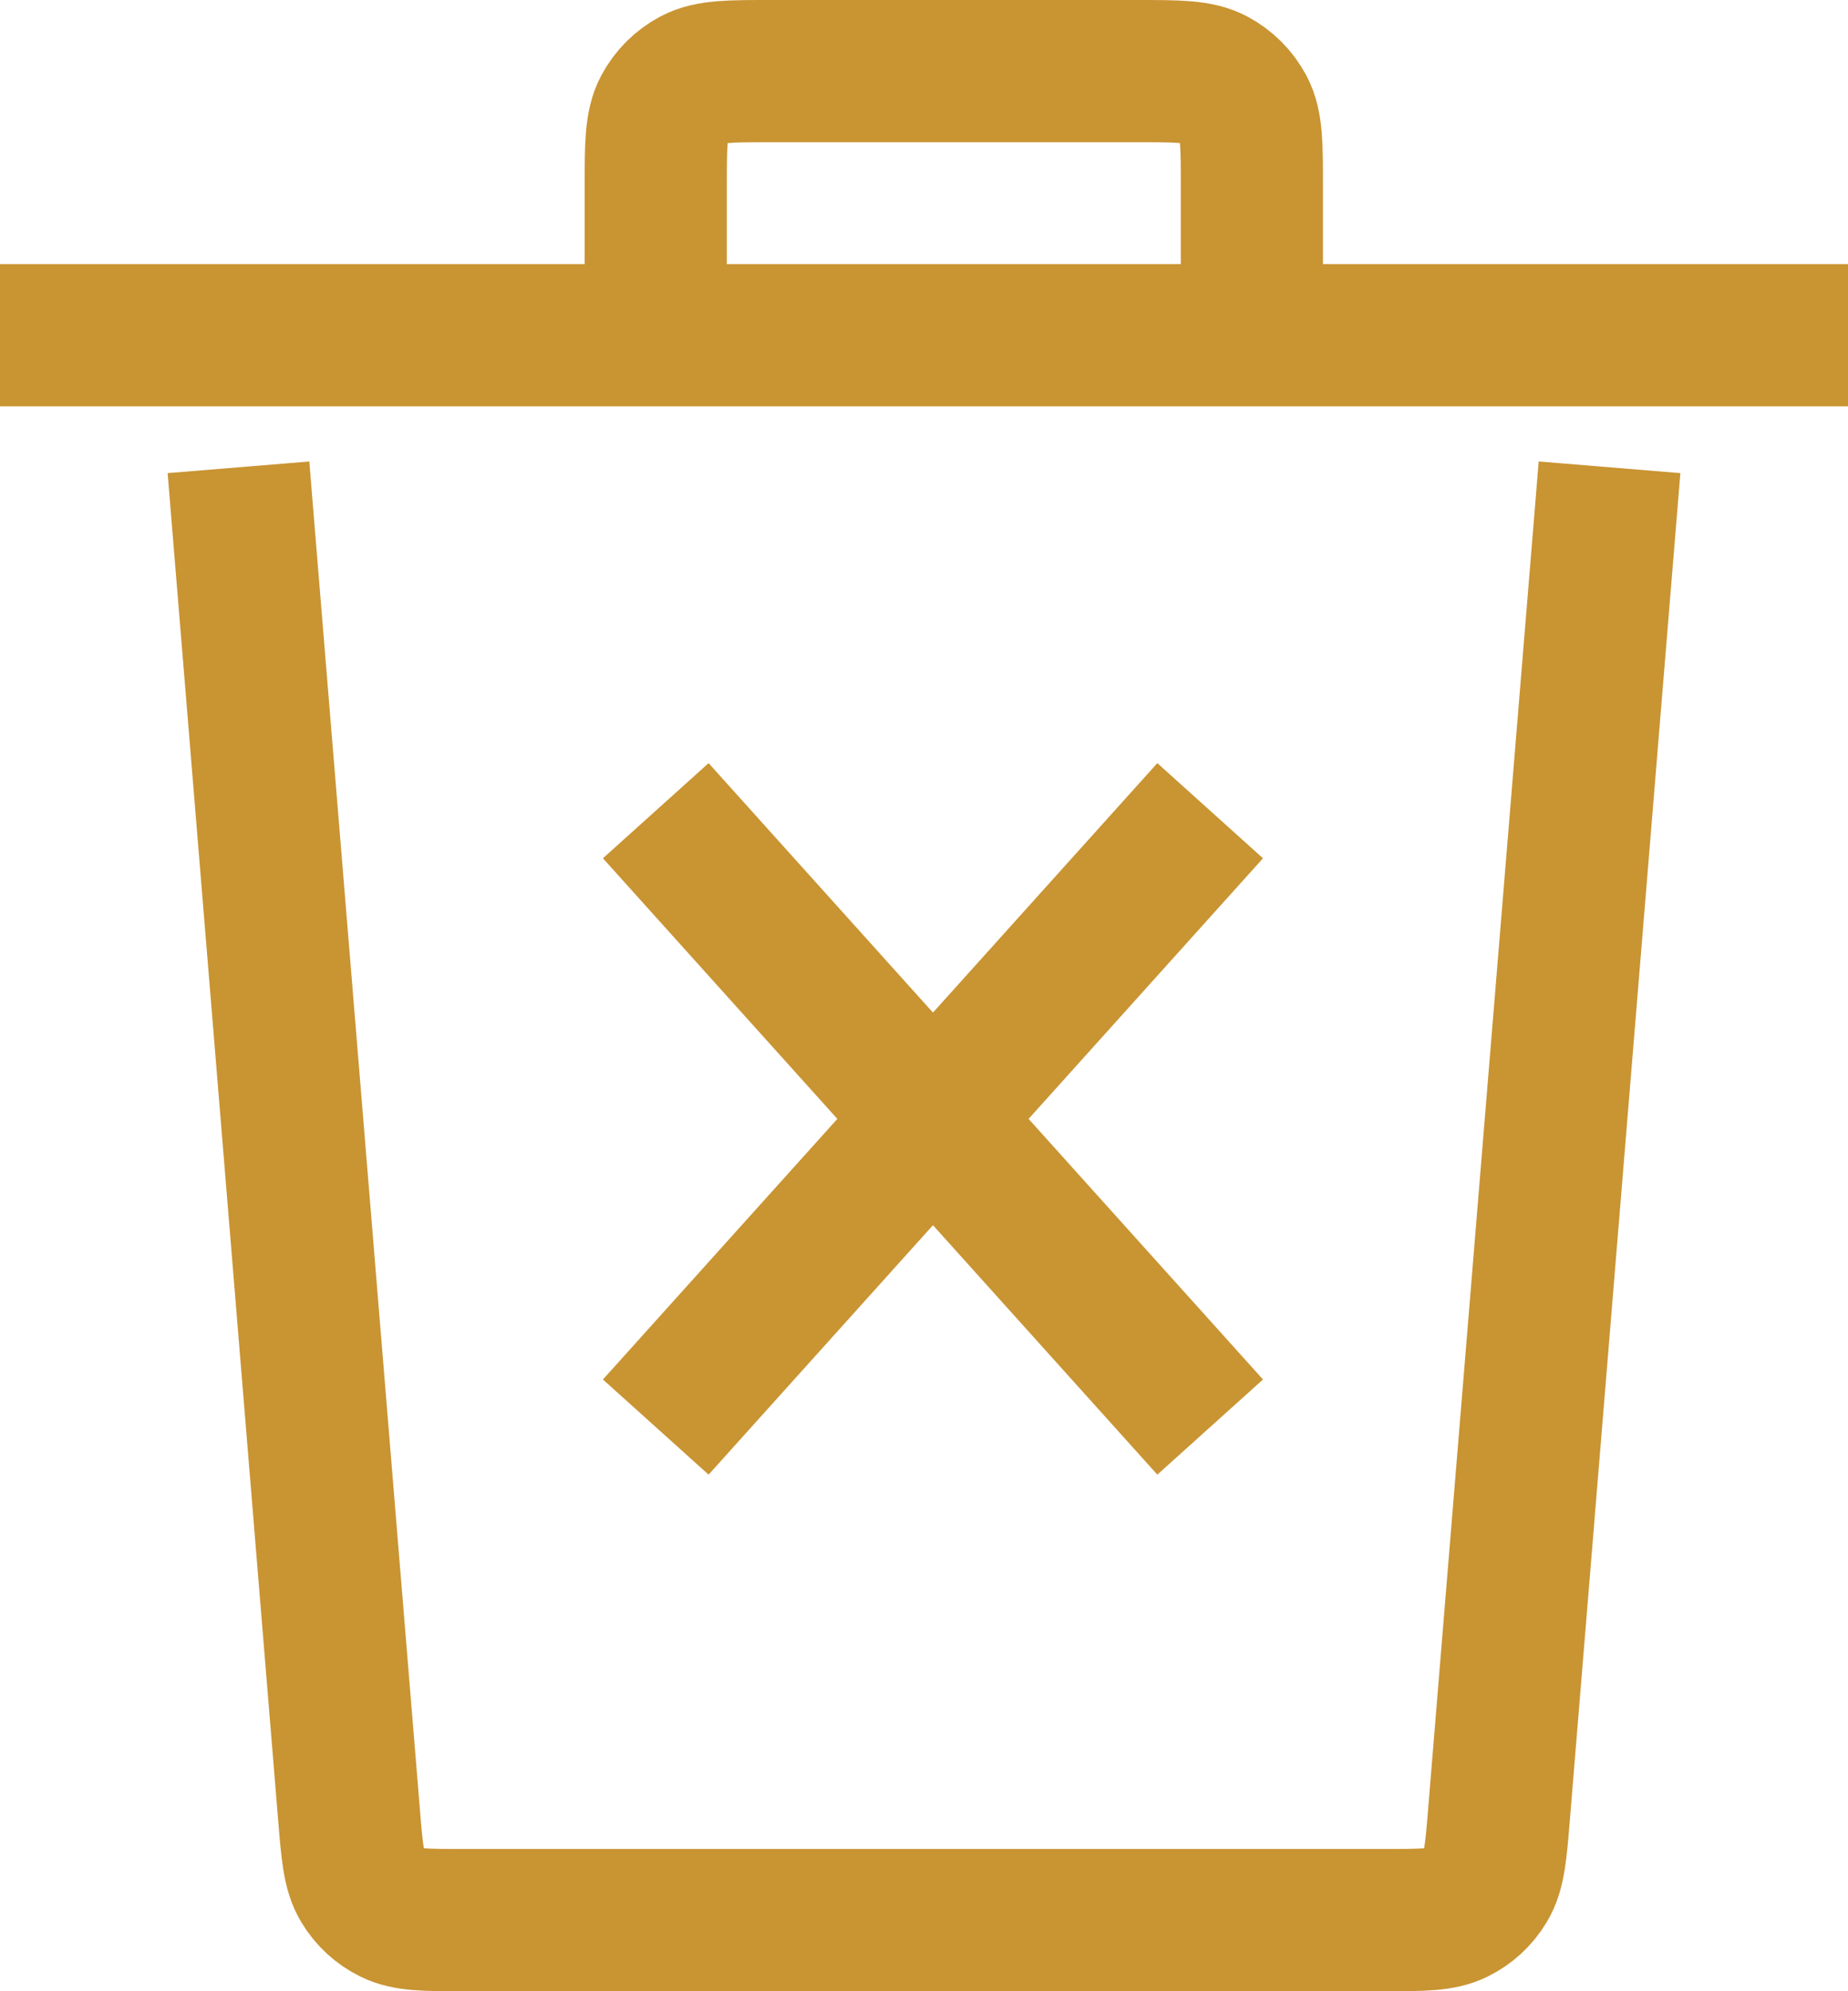 <svg width="26" height="28" viewBox="0 0 26 28" fill="none" xmlns="http://www.w3.org/2000/svg">
<path d="M3.355 6.571L4.91 25.513C4.954 26.048 4.976 26.316 5.098 26.517C5.196 26.68 5.338 26.811 5.508 26.895C5.719 27 5.987 27 6.525 27H19.475C20.013 27 20.281 27 20.492 26.895C20.662 26.811 20.804 26.68 20.902 26.517C21.024 26.316 21.046 26.048 21.09 25.513L22.645 6.571M26 4.714H17.613M0 4.714H9.226M9.226 4.714V2.62C9.226 2.041 9.226 1.752 9.342 1.532C9.436 1.355 9.581 1.21 9.758 1.116C9.977 1 10.267 1 10.846 1H15.993C16.572 1 16.861 1 17.081 1.116C17.258 1.21 17.403 1.355 17.497 1.532C17.613 1.752 17.613 2.041 17.613 2.62V4.714M9.226 4.714H17.613M17.026 11.4L9.226 20.067M9.226 11.4L17.026 20.067" stroke="#C99432" stroke-width="2"/>
</svg>
